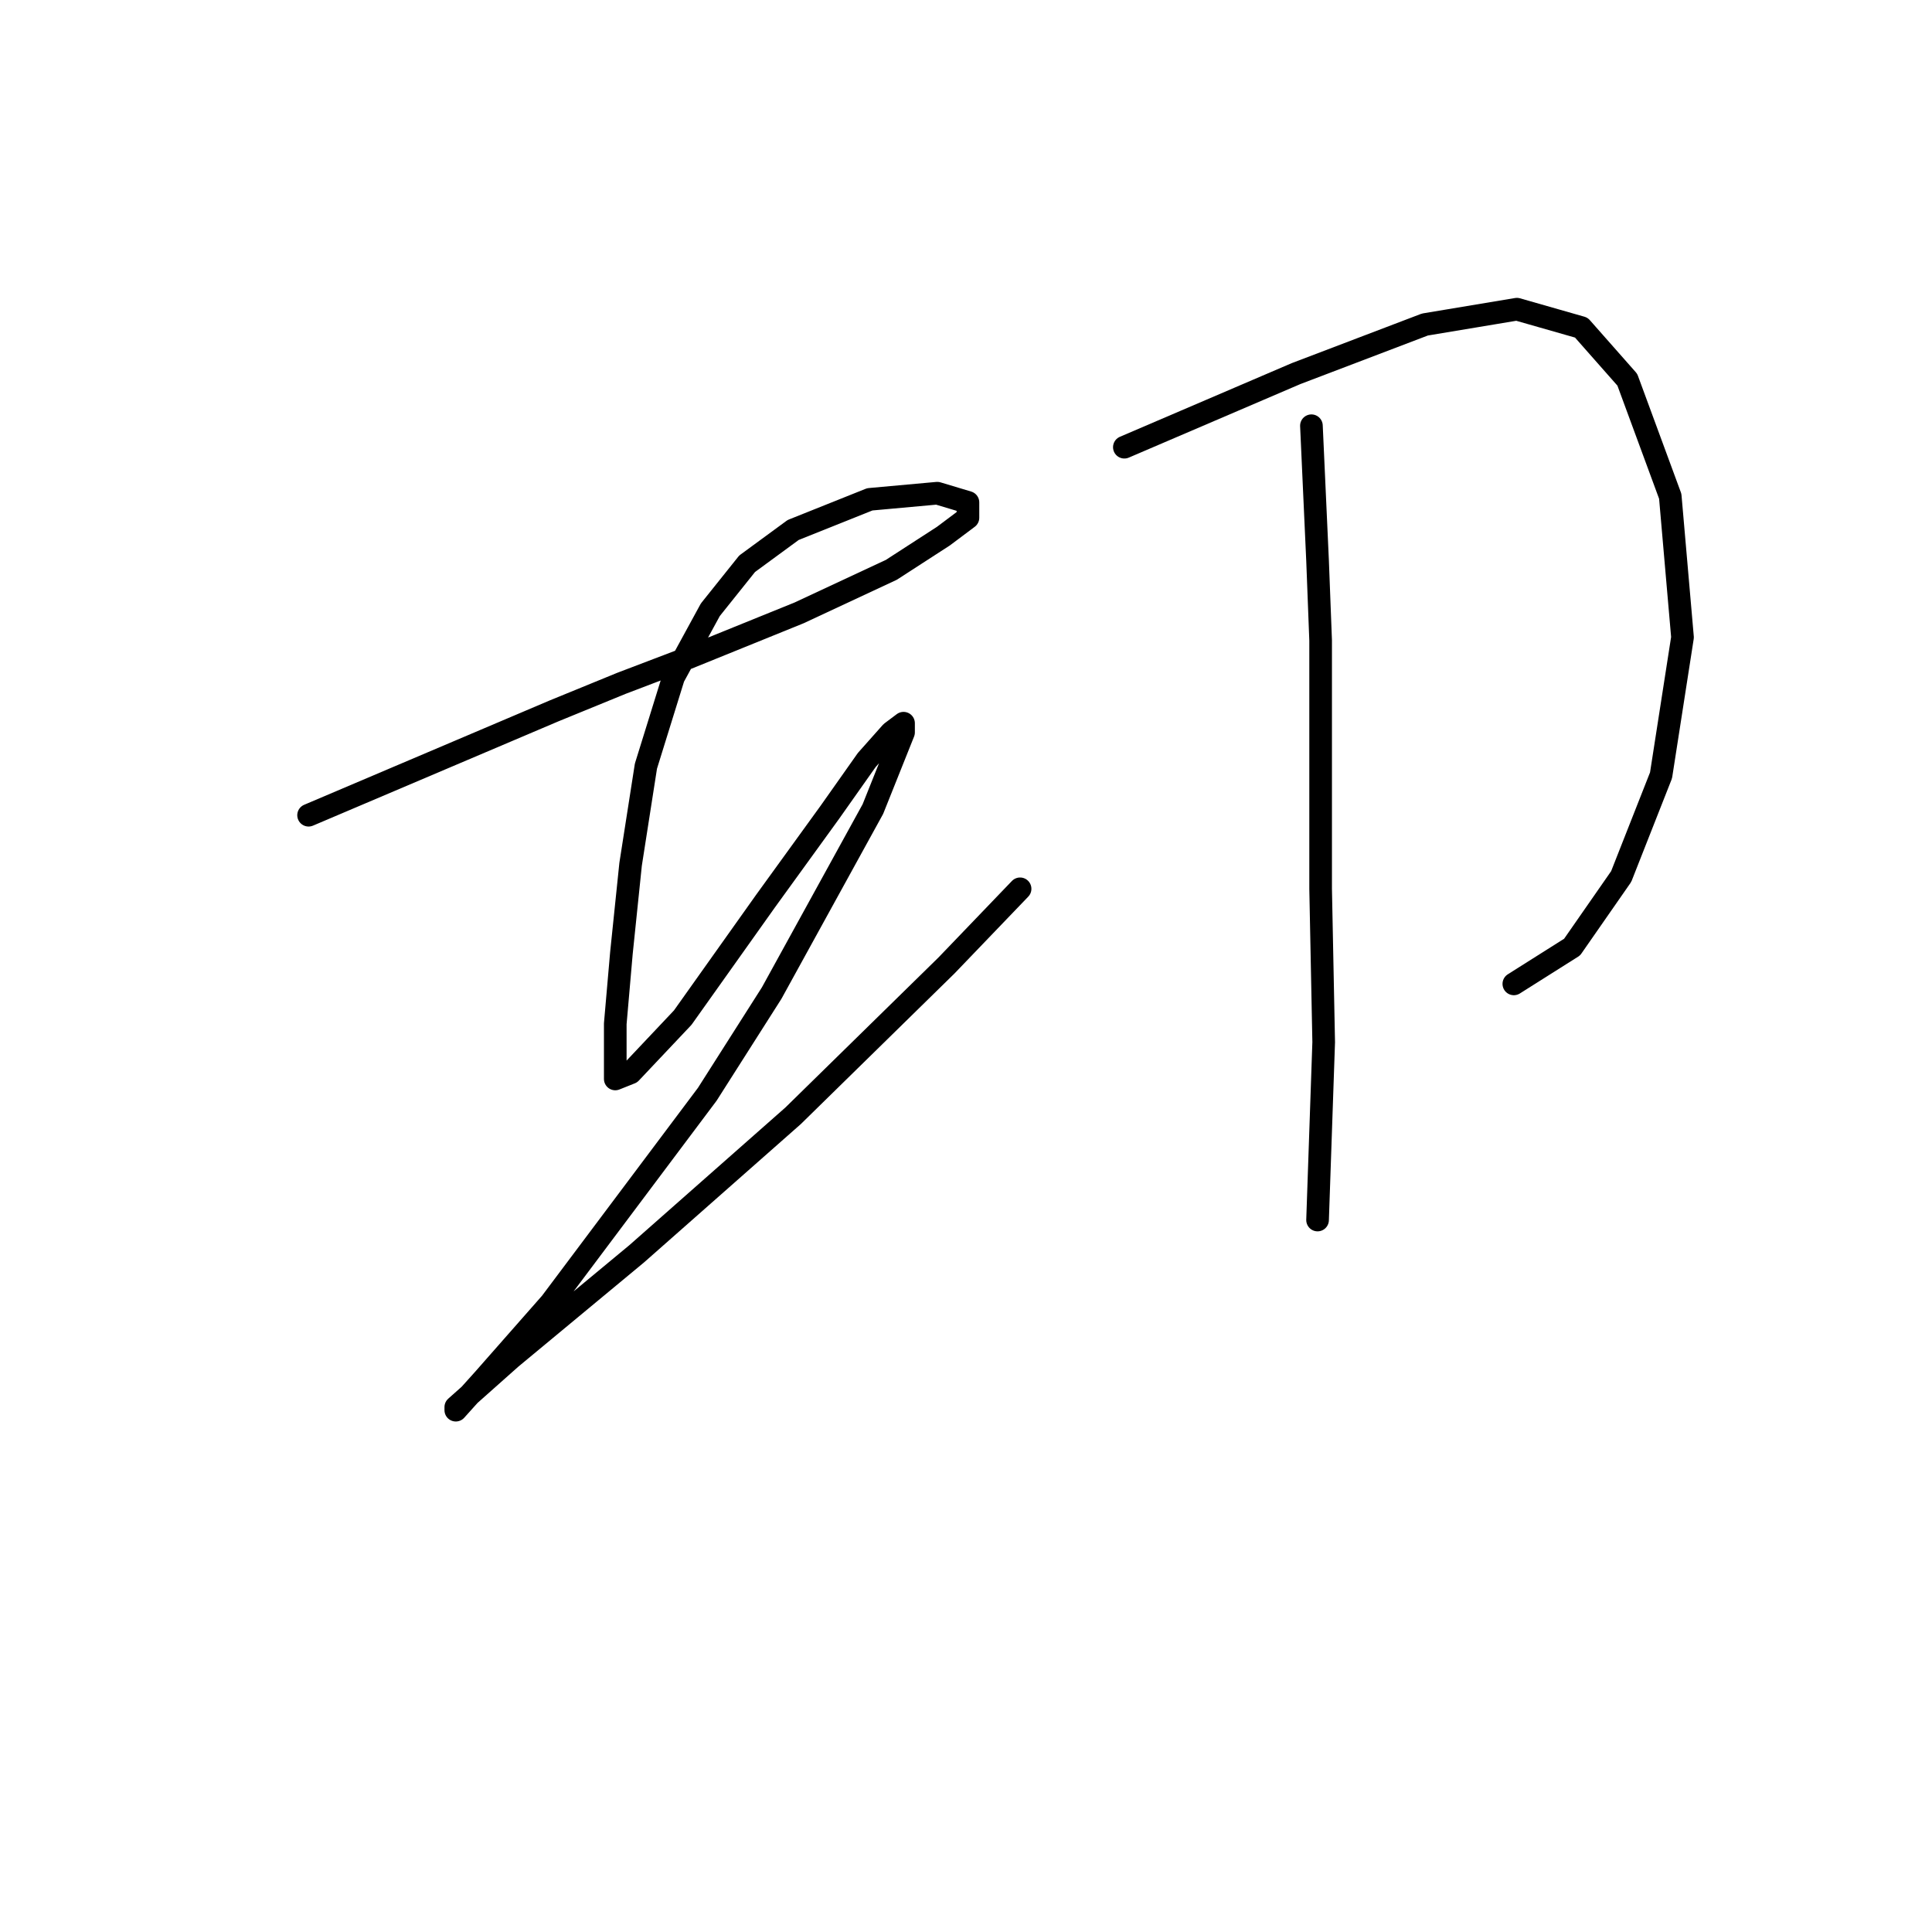 <?xml version="1.0" standalone="no"?>
    <svg width="256" height="256" xmlns="http://www.w3.org/2000/svg" version="1.1">
    <polyline stroke="black" stroke-width="3" stroke-linecap="round" fill="transparent" stroke-linejoin="round" points="40.889 108.02 57.144 101.112 73.399 94.204 82.339 90.546 90.872 87.295 105.908 81.2 118.099 75.511 125.007 71.041 128.258 68.603 128.258 66.571 124.194 65.352 115.254 66.164 105.095 70.228 99 74.698 94.123 80.794 89.247 89.734 85.589 101.518 83.558 114.522 82.339 126.306 81.526 135.653 81.526 140.936 81.526 142.967 83.558 142.155 90.466 134.84 101.438 119.398 109.971 107.614 114.848 100.705 118.099 97.048 119.724 95.829 119.724 97.048 115.661 107.207 102.25 131.589 93.717 144.999 72.992 172.632 64.052 182.791 60.395 186.855 60.395 186.449 67.709 179.947 84.37 166.13 105.095 147.844 125.413 127.932 135.166 117.773 135.166 117.773 " />
        <polyline stroke="black" stroke-width="3" stroke-linecap="round" fill="transparent" stroke-linejoin="round" points="148.983 59.256 160.361 54.38 171.739 49.503 188.806 43.002 200.997 40.97 209.531 43.408 215.627 50.316 221.316 65.758 222.941 84.451 220.097 102.737 214.814 116.147 208.312 125.494 200.591 130.37 200.591 130.37 " />
        <polyline stroke="black" stroke-width="3" stroke-linecap="round" fill="transparent" stroke-linejoin="round" points="173.771 56.412 174.177 65.352 174.584 74.292 174.99 84.857 174.99 106.801 174.99 117.773 175.396 138.091 174.584 161.66 174.584 161.66 " />
        </svg>